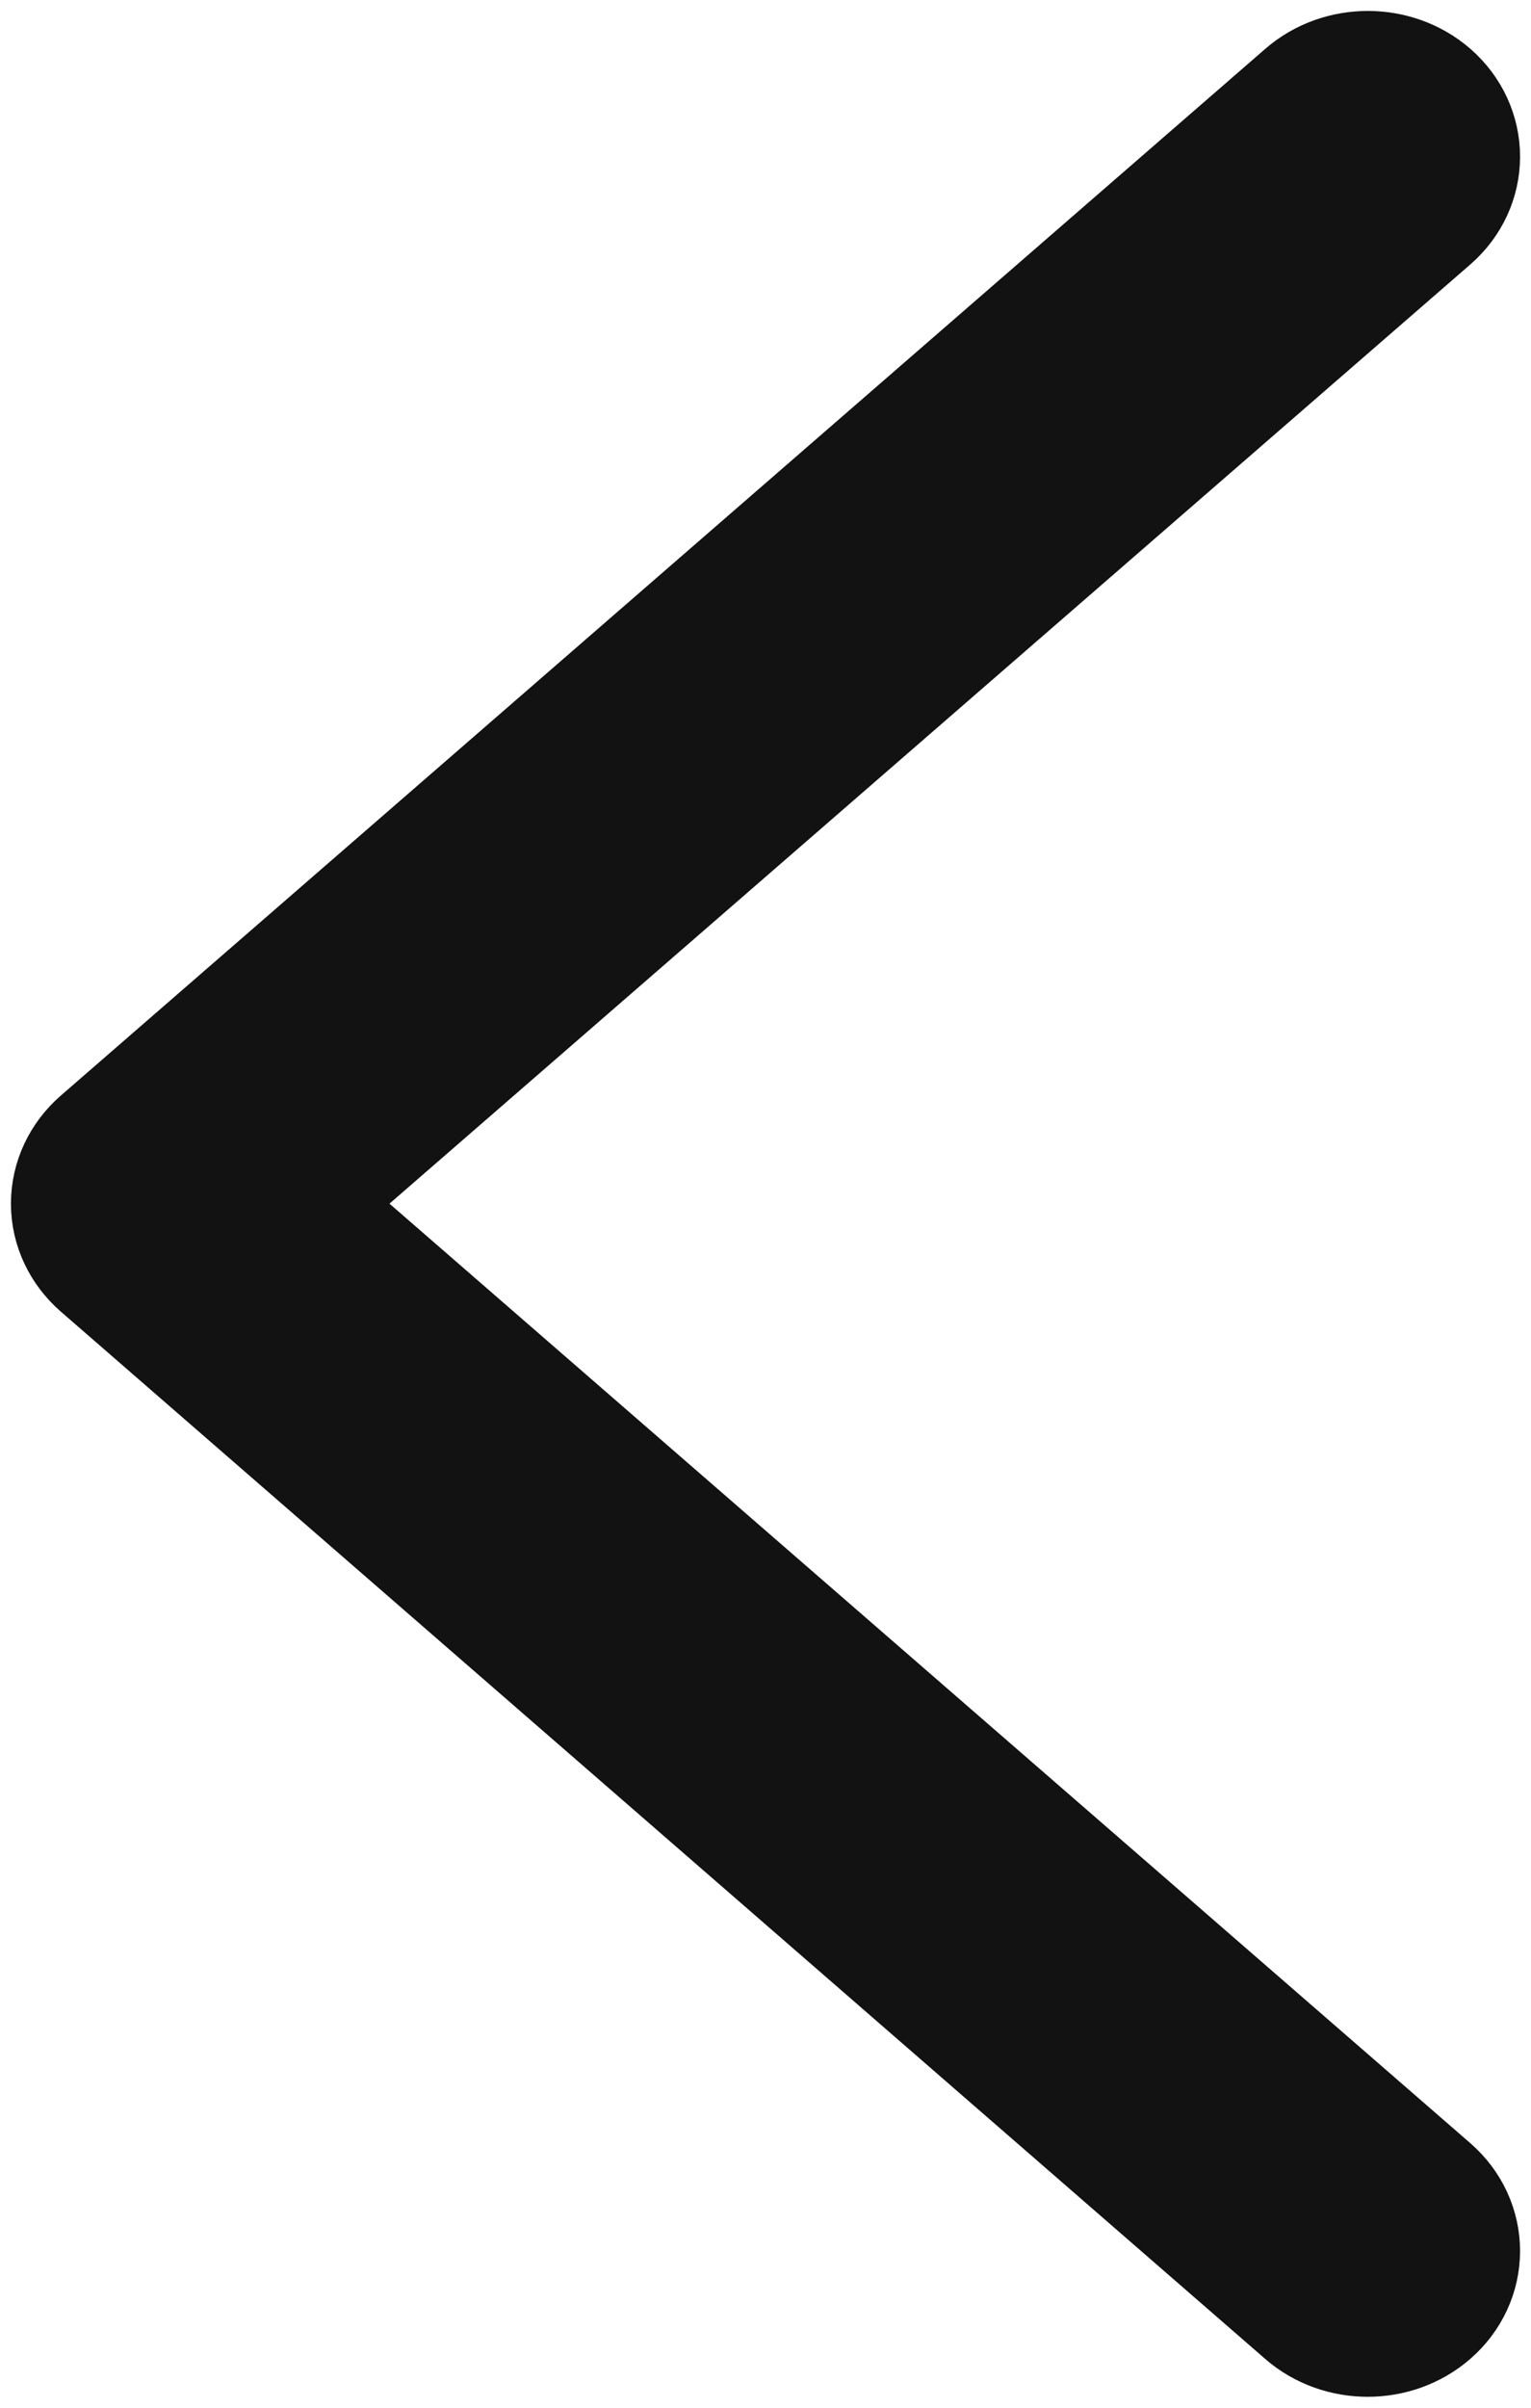 <svg width="14" height="22" viewBox="0 0 14 22" fill="none" xmlns="http://www.w3.org/2000/svg">
<path d="M12.507 21C12.381 21 12.255 20.958 12.159 20.874L1.144 11.303C1.052 11.222 1 11.112 1 10.998C1 10.883 1.052 10.773 1.144 10.692L12.16 1.126C12.352 0.958 12.664 0.958 12.856 1.126C13.048 1.295 13.048 1.568 12.856 1.736L2.189 10.998L12.856 20.263C13.048 20.431 13.048 20.705 12.856 20.873C12.759 20.958 12.633 21 12.507 21Z" fill="#121213" stroke="#121213" stroke-width="1.8"/>
</svg>
